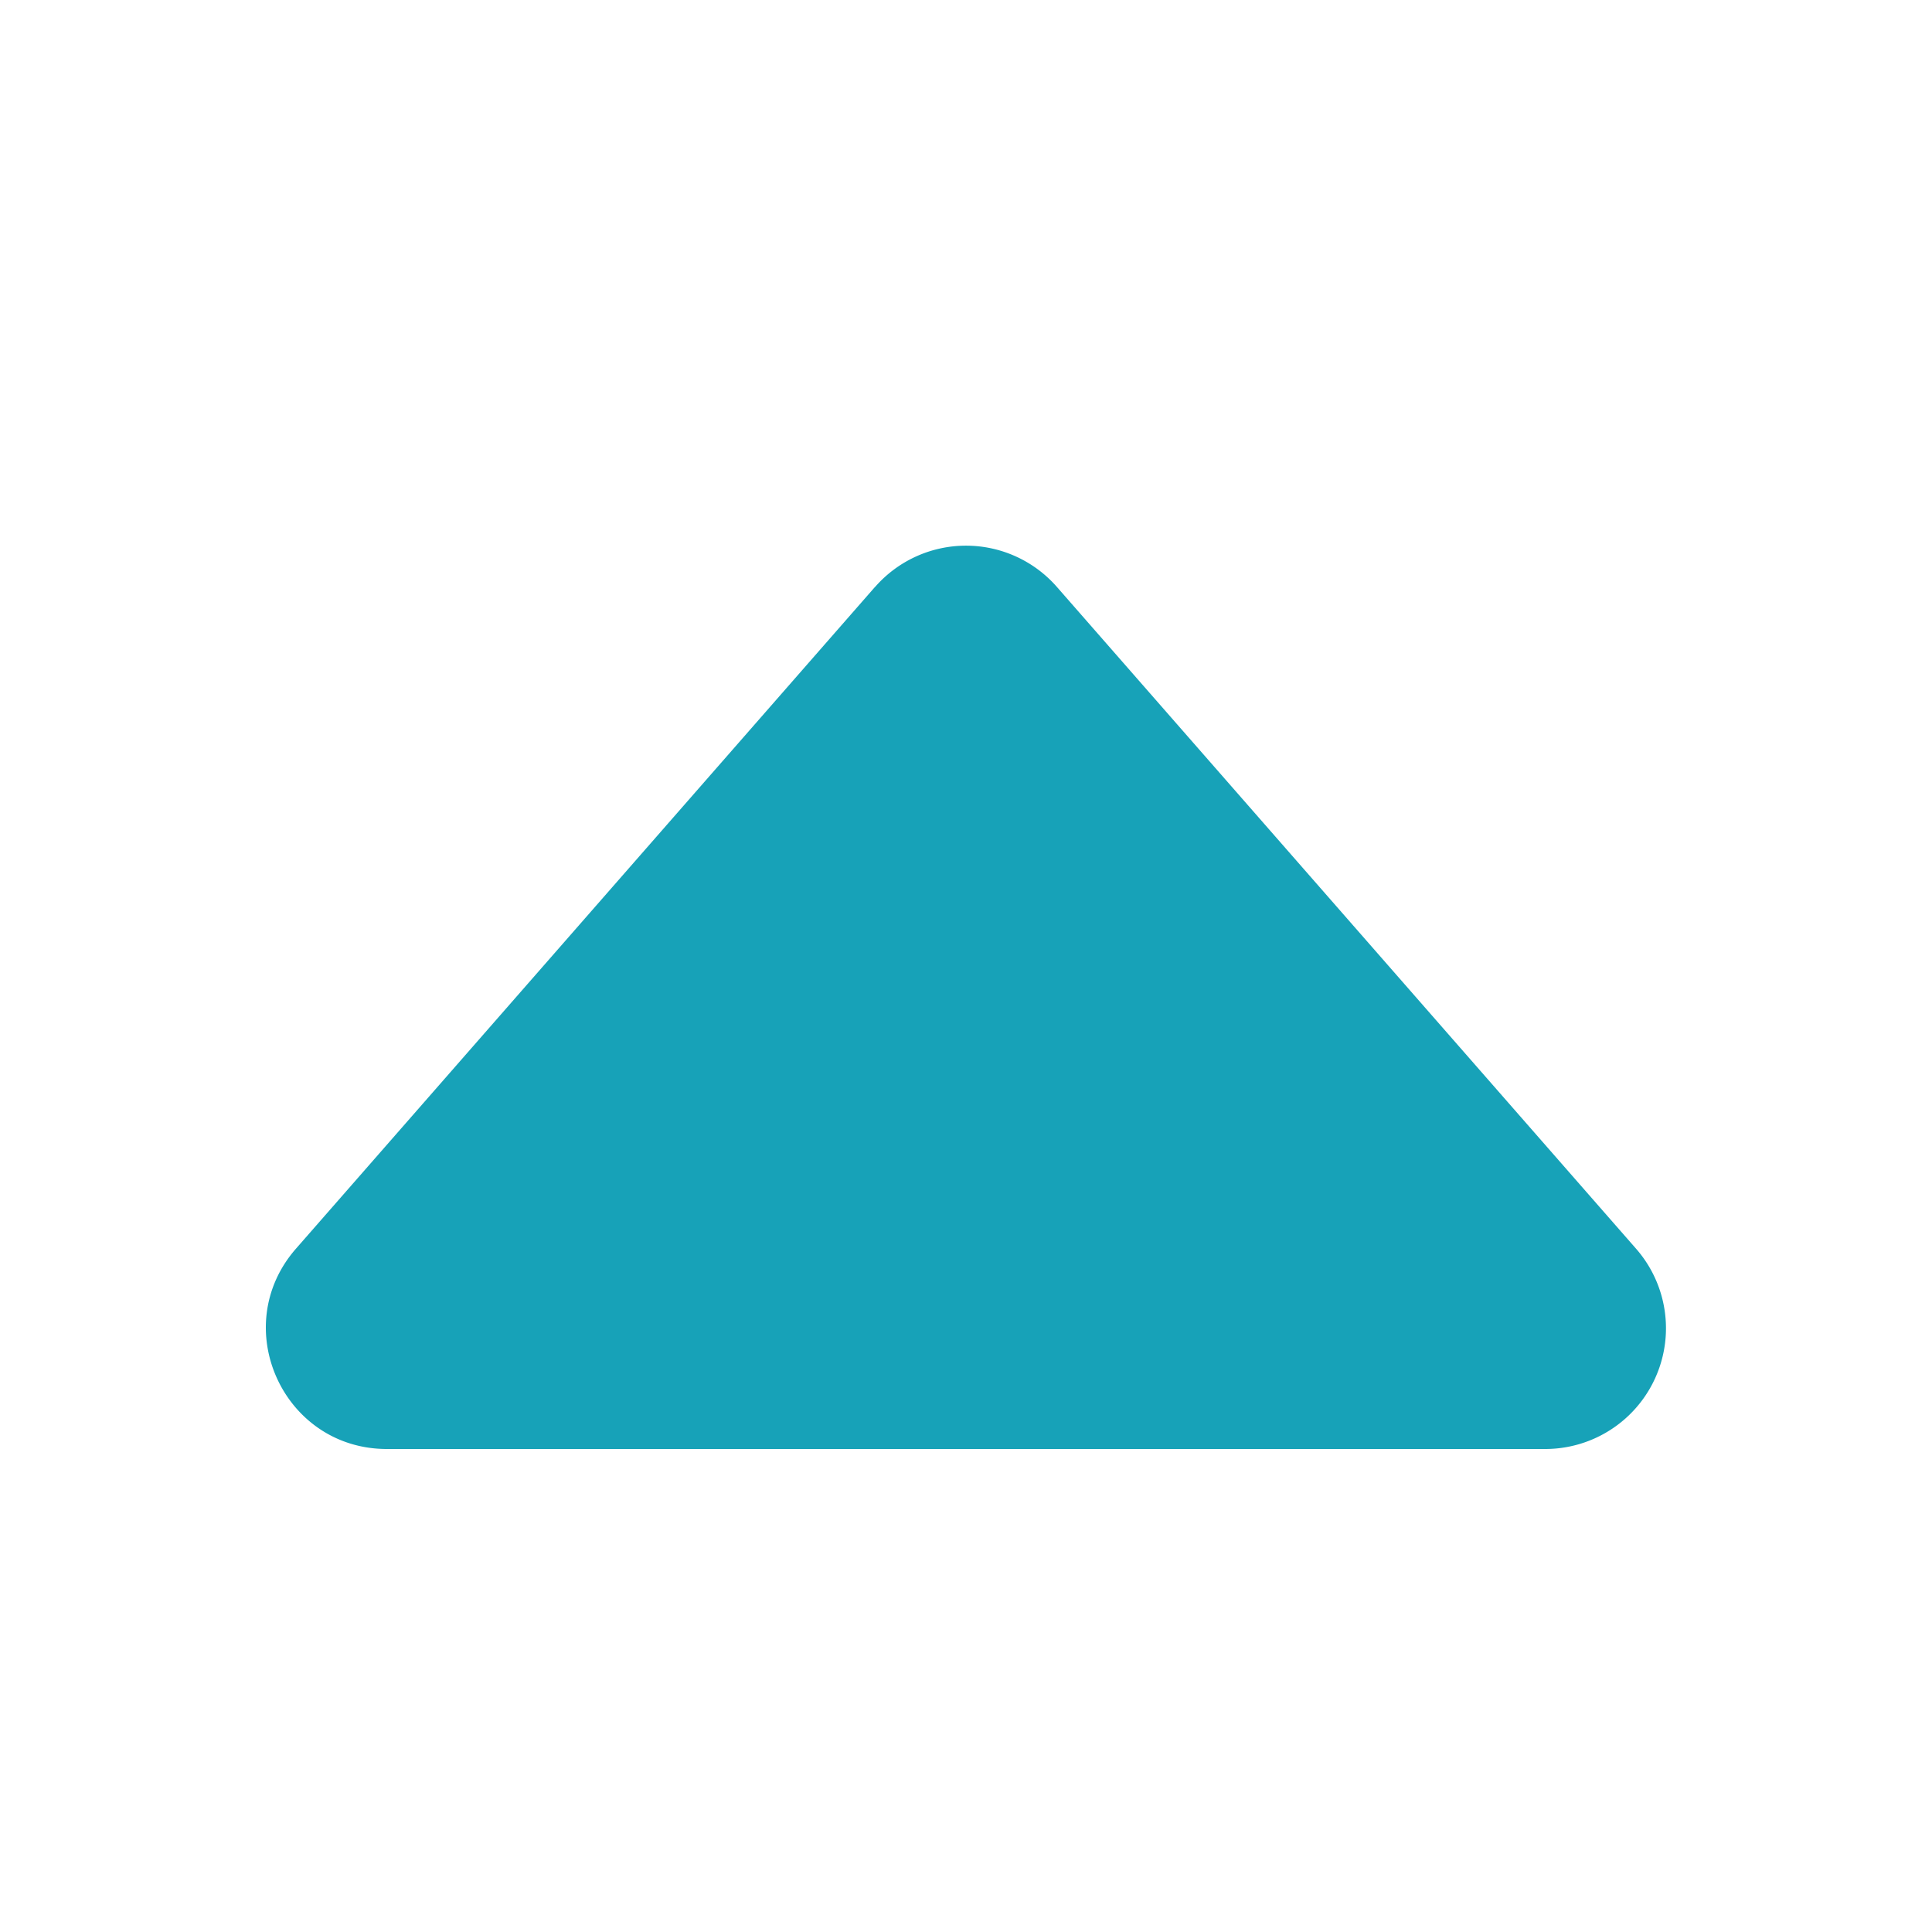 <svg width="1em" height="1em" viewBox="0 0 16 16" class="bi bi-caret-up-fill" fill="#17A2B8" xmlns="http://www.w3.org/2000/svg">
    <path d="M7.247 4.86l-4.796 5.481c-.566.647-.106 1.659.753 1.659h9.592a1 1 0 0 0 .753-1.659l-4.796-5.48a1 1 0 0 0-1.506 0z"/>
</svg>